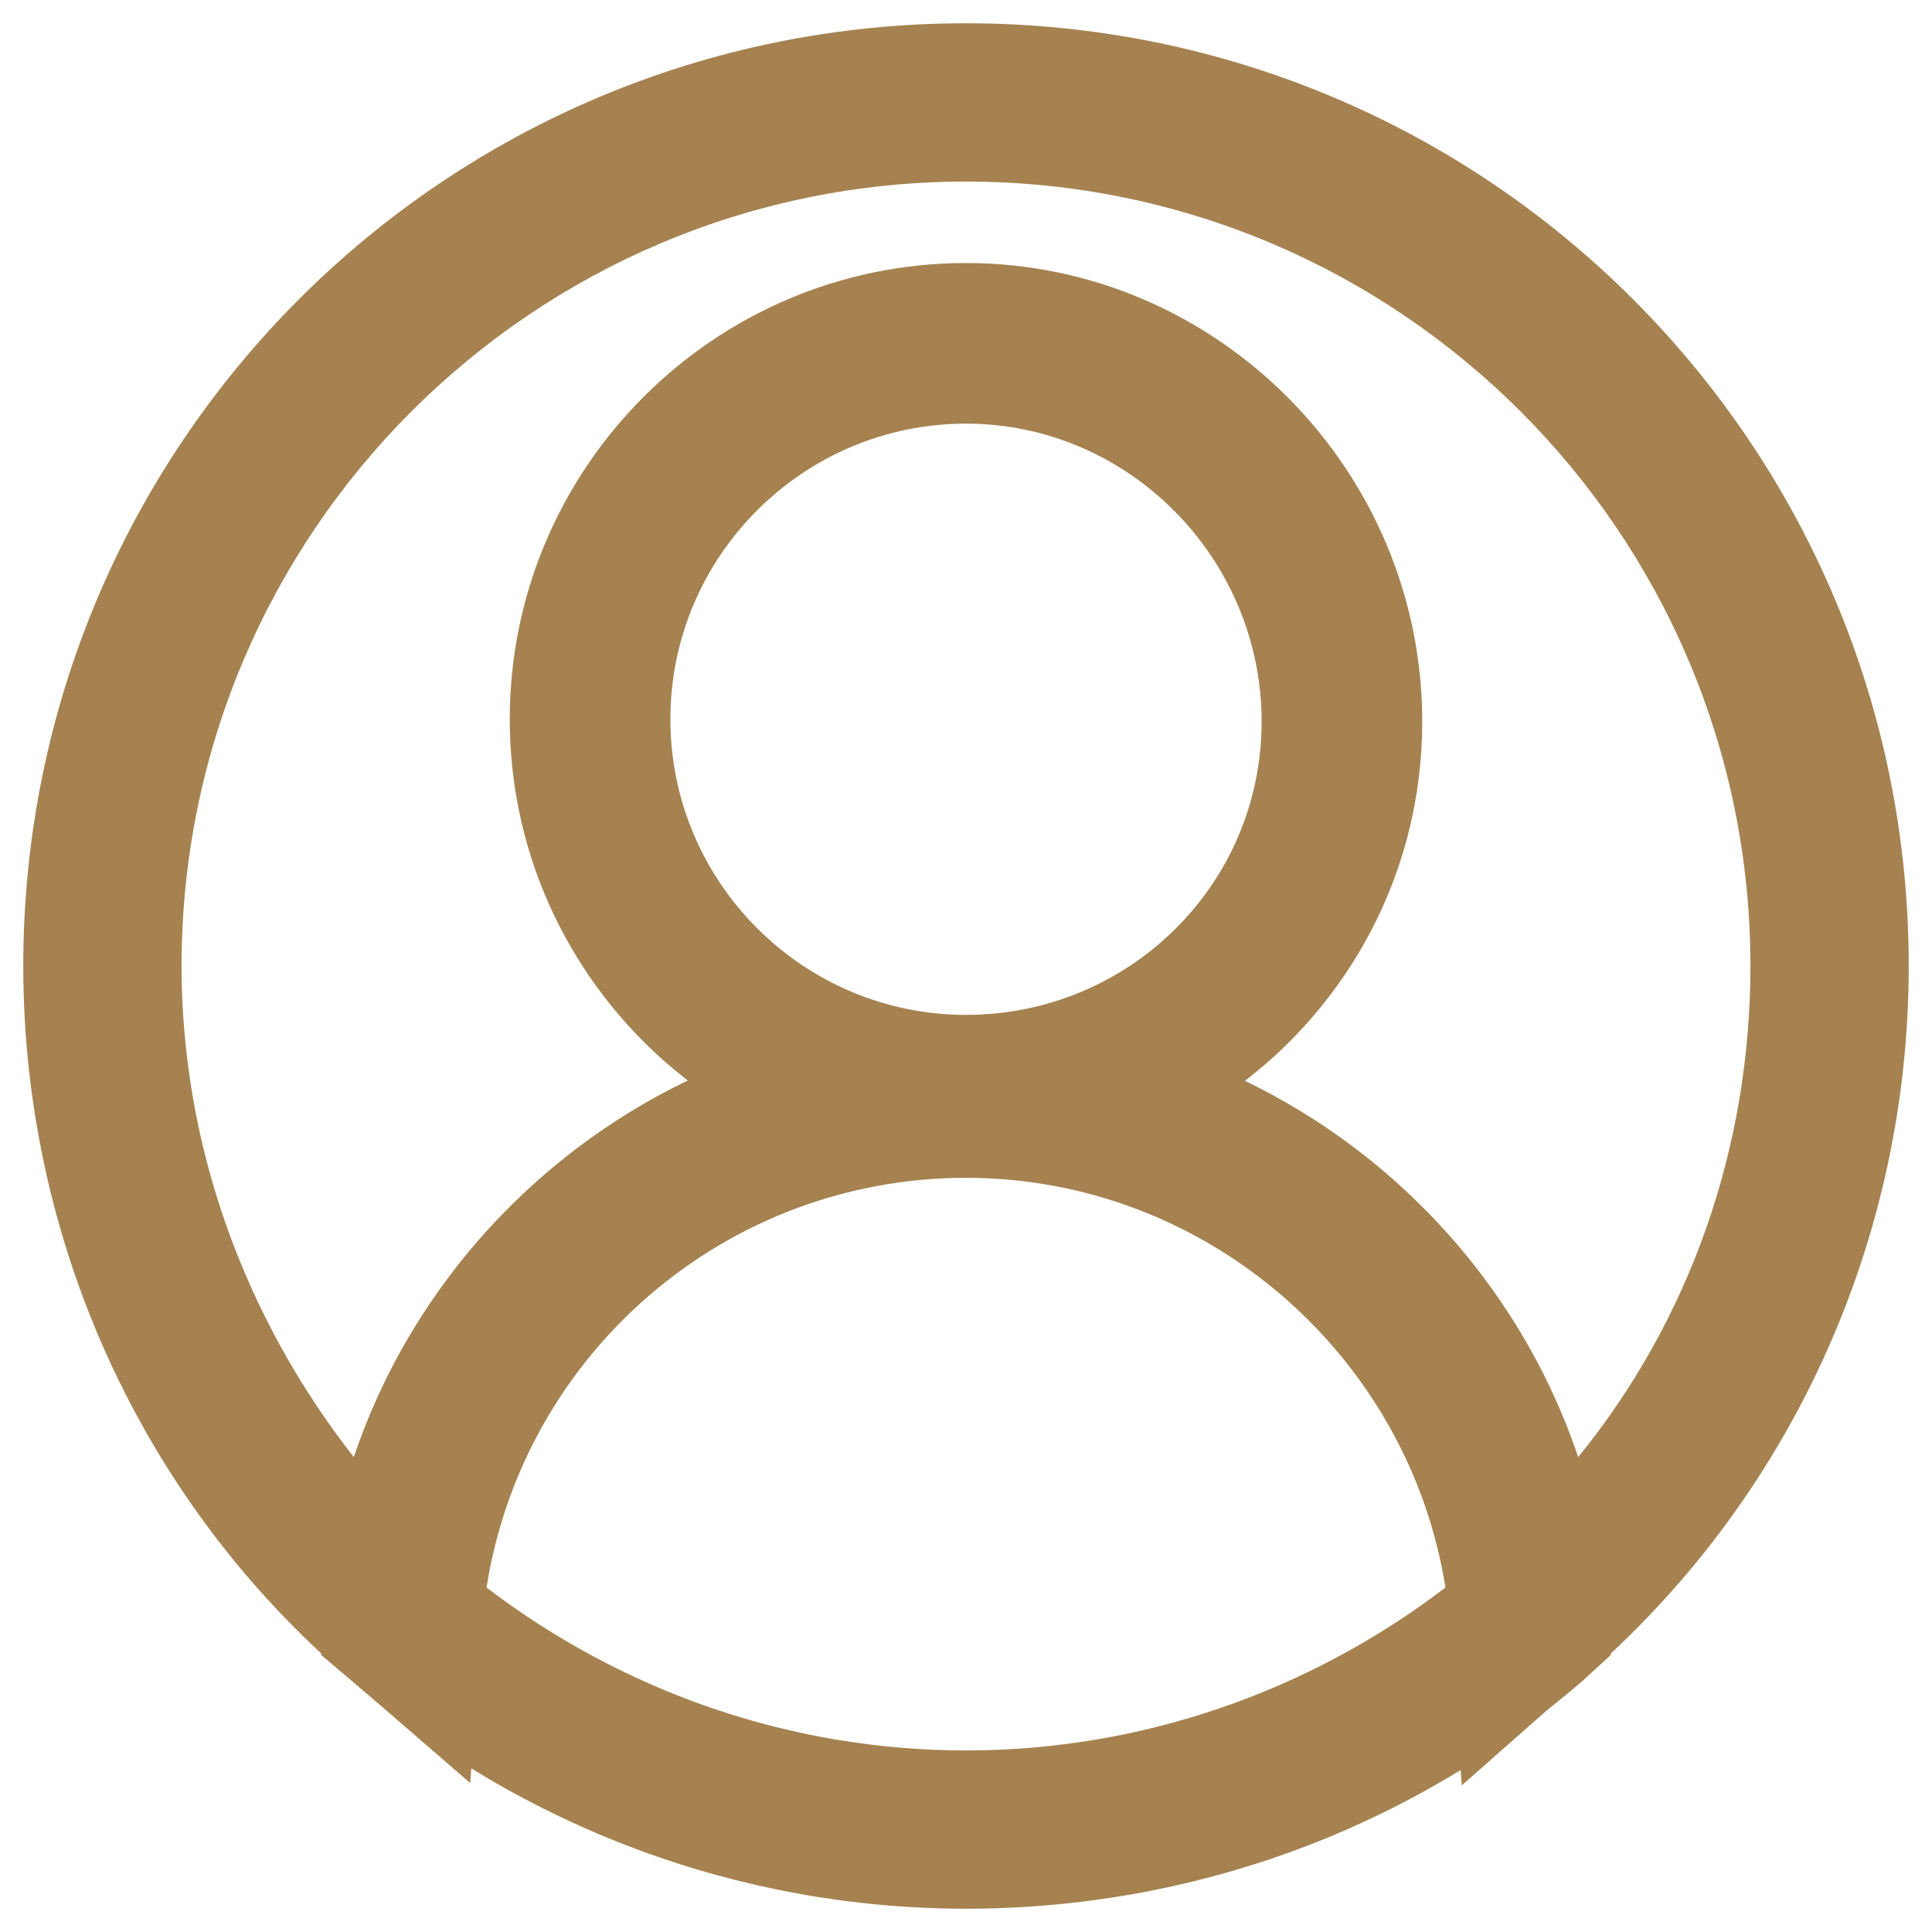 <?xml version="1.0" encoding="utf-8"?>
<!-- Generator: Adobe Illustrator 27.0.1, SVG Export Plug-In . SVG Version: 6.00 Build 0)  -->
<svg version="1.1" id="Layer_1" xmlns="http://www.w3.org/2000/svg" xmlns:xlink="http://www.w3.org/1999/xlink" x="0px" y="0px"
	 viewBox="0 0 83 83" style="enable-background:new 0 0 83 83;" xml:space="preserve">
<style type="text/css">
	.st0{fill:#A58250;}
</style>
<path class="st0" d="M41.5,50.5c-10.8,0-19.6-8.8-19.6-19.6s8.8-19.6,19.6-19.6S61.1,20.2,61.1,31S52.3,50.5,41.5,50.5L41.5,50.5z
	 M41.5,18.2c-7,0-12.7,5.7-12.7,12.7s5.7,12.7,12.7,12.7S54.2,38,54.2,31S48.5,18.2,41.5,18.2z"/>
<g>
	<path class="st0" d="M62.8,76.7l-0.5-6.8C61.5,59,52.4,50.5,41.5,50.5s-20,8.5-20.8,19.3l-0.5,6.8l-5.2-4.5C6.1,64.5,1,53.3,1,41.5
		C1,19.1,19.1,1,41.5,1S82,19.1,82,41.5c0,11.8-5.1,23-14.1,30.7L62.8,76.7L62.8,76.7z M41.5,43.7c12.1,0,22.6,7.9,26.3,18.9
		c4.8-5.9,7.4-13.3,7.4-21.1c0-18.6-15.1-33.7-33.7-33.7S7.8,22.9,7.8,41.5c0,7.7,2.7,15.1,7.4,21.1C18.9,51.6,29.4,43.7,41.5,43.7
		L41.5,43.7z"/>
	<path class="st0" d="M41.5,82c-9.7,0-19.1-3.5-26.4-9.8l-1.3-1.1l0.1-1.7C14.9,55,27,43.7,41.5,43.7S68.1,55,69.1,69.4l0.1,1.7
		L68,72.2C60.6,78.6,51.2,82,41.5,82L41.5,82z M20.9,68.2c5.9,4.5,13.1,7,20.6,7s14.7-2.5,20.6-7c-1.6-10-10.3-17.6-20.6-17.6
		S22.5,58.1,20.9,68.2z"/>
</g>
</svg>

